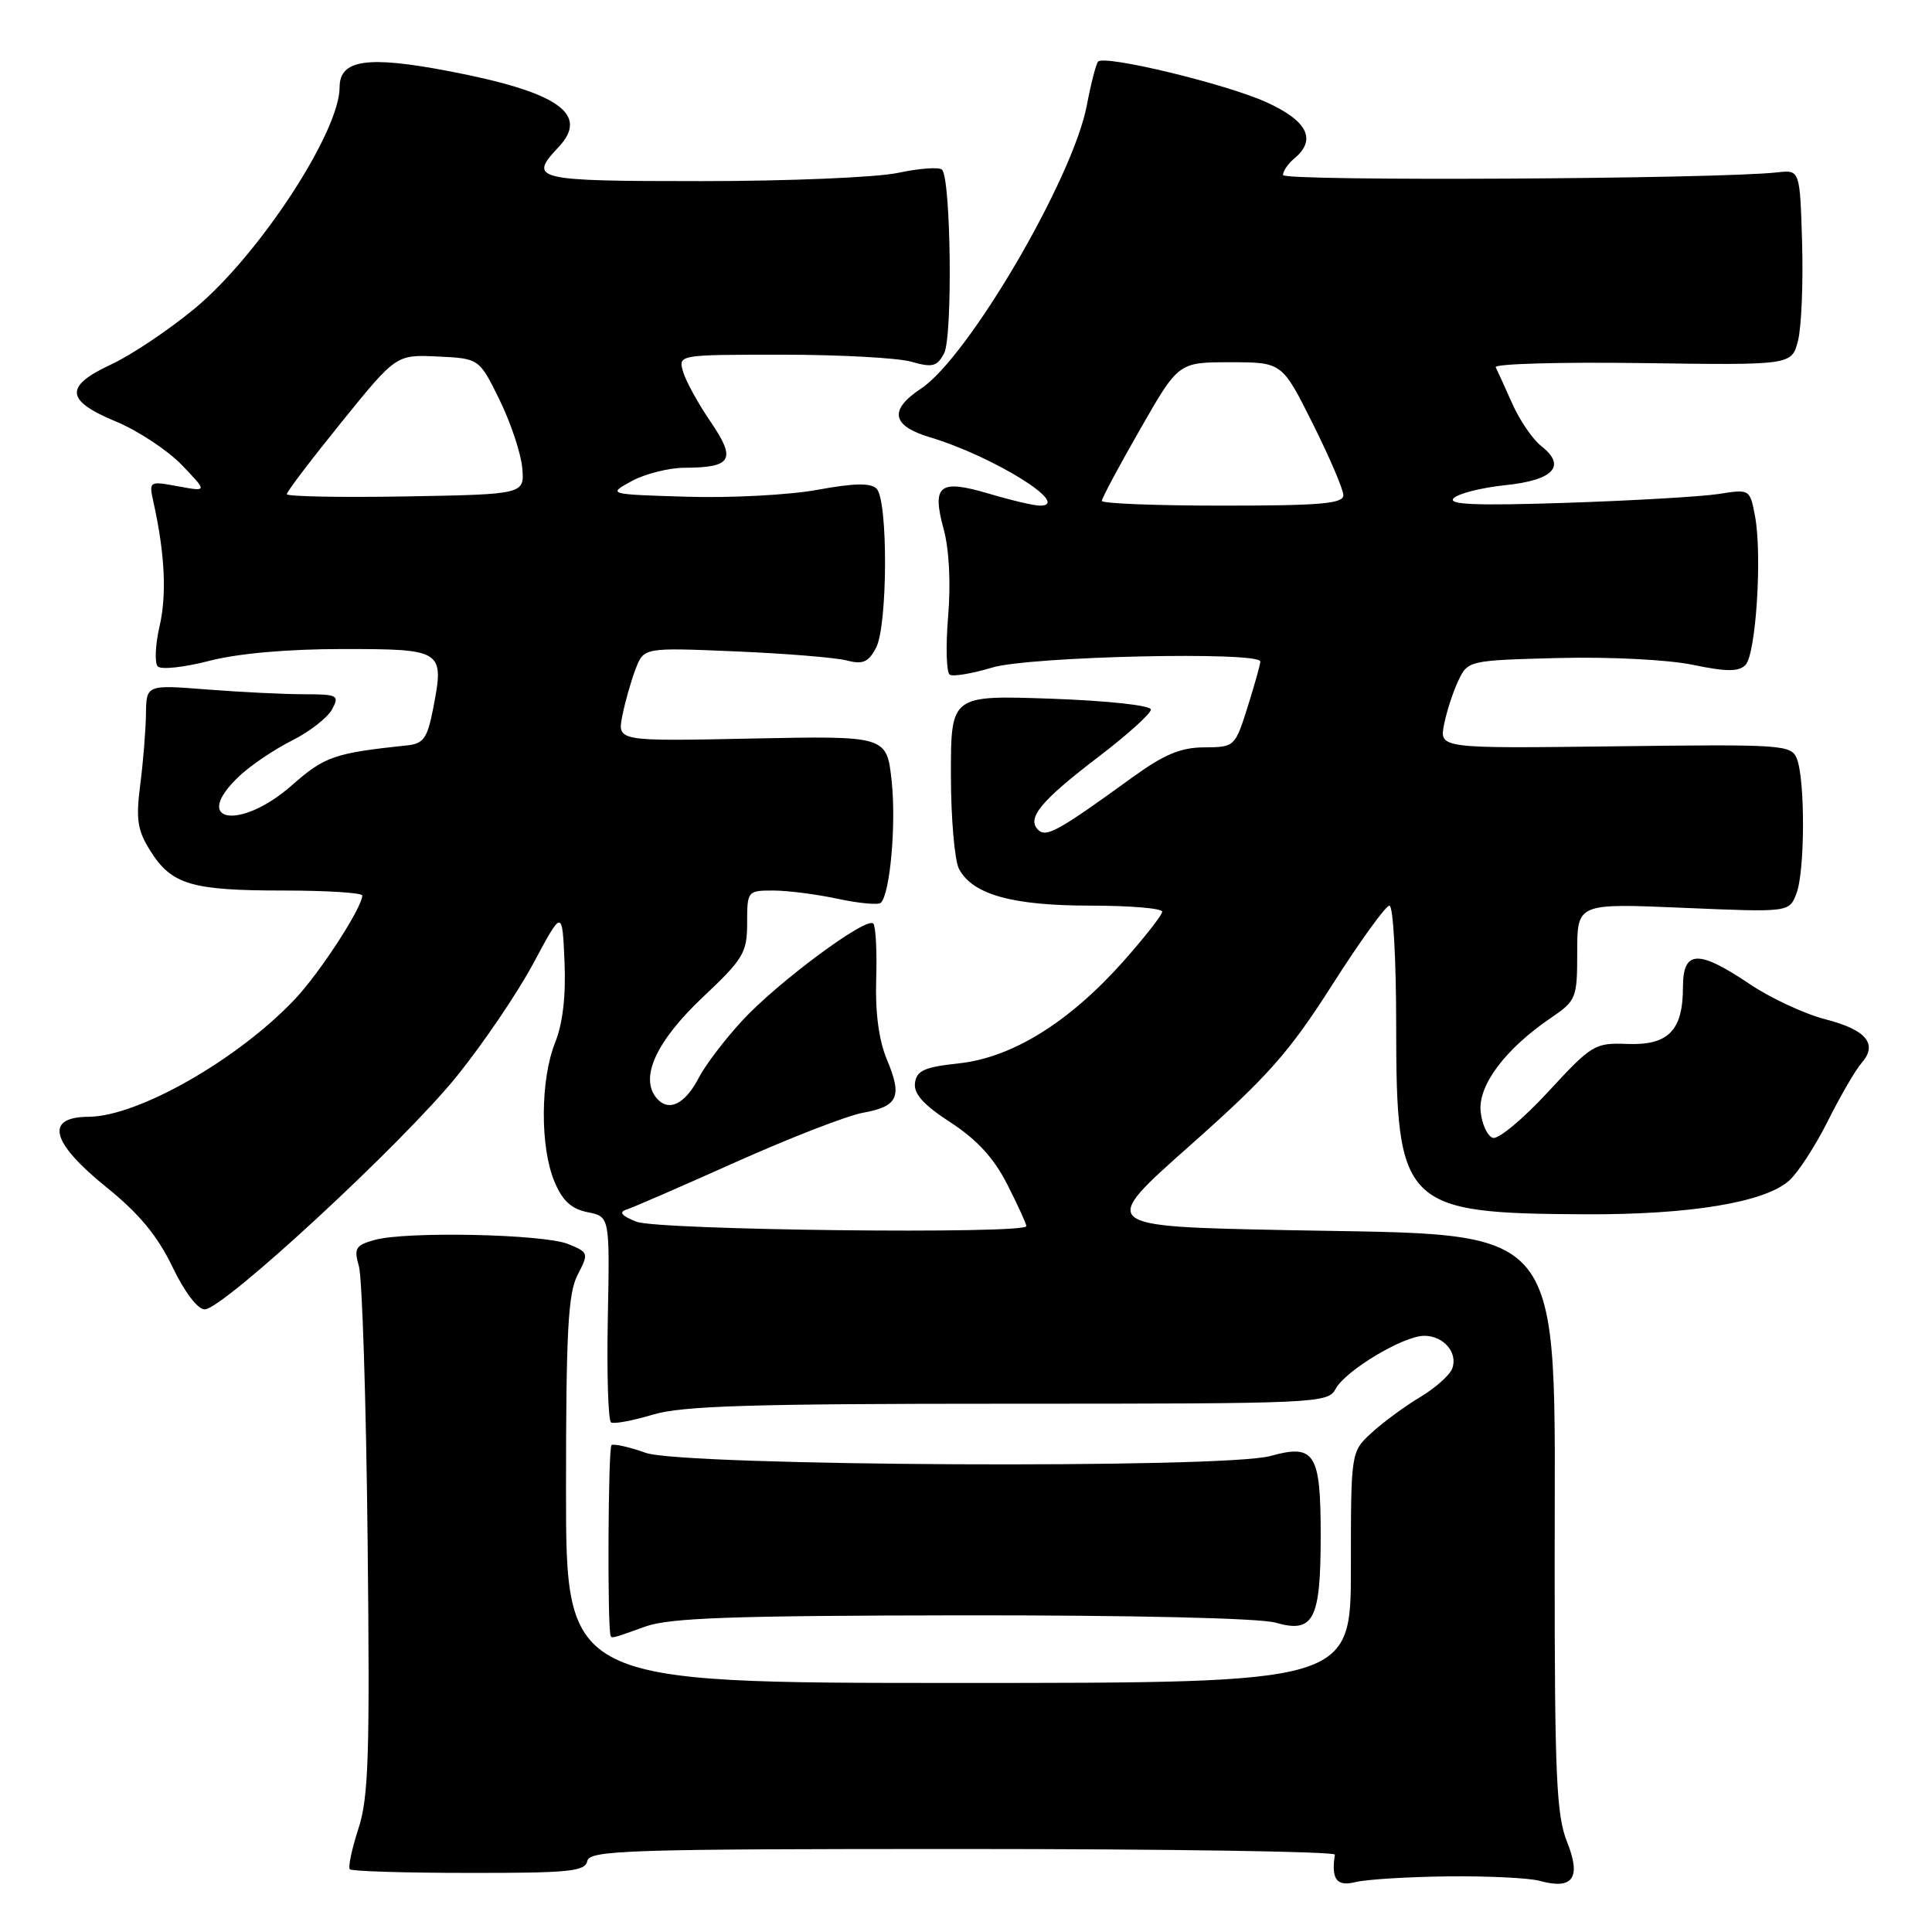<?xml version="1.0" encoding="UTF-8" standalone="no"?>
<!DOCTYPE svg PUBLIC "-//W3C//DTD SVG 1.1//EN" "http://www.w3.org/Graphics/SVG/1.1/DTD/svg11.dtd" >
<svg xmlns="http://www.w3.org/2000/svg" xmlns:xlink="http://www.w3.org/1999/xlink" version="1.1" viewBox="0 0 256 256">
 <g >
 <path fill="currentColor"
d=" M 191.85 248.63 C 197.16 248.57 202.63 248.84 204.01 249.22 C 208.42 250.44 209.55 248.84 207.65 244.08 C 206.23 240.55 206.00 235.30 206.00 207.23 C 206.00 161.07 208.14 163.75 170.55 163.00 C 145.59 162.50 145.59 162.50 157.71 151.76 C 168.01 142.62 170.82 139.45 176.52 130.51 C 180.20 124.73 183.62 120.00 184.11 120.00 C 184.60 120.00 185.00 127.09 185.00 135.75 C 185.00 159.87 185.91 160.78 210.00 160.90 C 223.93 160.97 233.88 159.32 237.09 156.42 C 238.26 155.37 240.57 151.80 242.22 148.50 C 243.87 145.20 245.86 141.78 246.64 140.89 C 248.87 138.36 247.33 136.46 241.90 135.07 C 239.14 134.36 234.61 132.26 231.84 130.39 C 225.00 125.79 223.00 125.88 223.00 130.81 C 223.00 136.55 221.06 138.53 215.65 138.33 C 211.31 138.16 210.93 138.40 205.13 144.68 C 201.82 148.27 198.52 151.01 197.81 150.77 C 197.09 150.54 196.36 148.96 196.19 147.27 C 195.85 143.80 199.45 139.00 205.47 134.90 C 208.87 132.58 208.99 132.30 208.99 126.10 C 209.00 119.69 209.00 119.69 223.04 120.29 C 237.09 120.89 237.09 120.89 238.04 118.38 C 239.17 115.44 239.20 103.37 238.10 100.55 C 237.36 98.68 236.35 98.61 214.02 98.89 C 190.71 99.18 190.71 99.18 191.35 95.98 C 191.70 94.23 192.56 91.60 193.26 90.14 C 194.51 87.53 194.66 87.50 206.51 87.19 C 213.30 87.02 221.02 87.41 224.30 88.09 C 228.76 89.02 230.38 89.02 231.28 88.12 C 232.67 86.73 233.52 73.56 232.55 68.39 C 231.87 64.81 231.86 64.80 227.69 65.46 C 225.38 65.81 216.30 66.34 207.50 66.63 C 195.57 67.02 191.78 66.87 192.61 66.02 C 193.22 65.40 196.29 64.62 199.45 64.29 C 205.86 63.63 207.60 61.75 204.24 59.12 C 203.10 58.23 201.37 55.70 200.39 53.50 C 199.41 51.30 198.42 49.12 198.19 48.66 C 197.96 48.21 206.69 47.96 217.59 48.11 C 237.40 48.39 237.40 48.39 238.24 45.17 C 238.70 43.39 238.94 37.57 238.79 32.22 C 238.50 22.50 238.50 22.50 235.50 22.84 C 227.53 23.73 170.00 24.04 170.00 23.19 C 170.00 22.67 170.68 21.68 171.50 21.00 C 174.51 18.50 173.25 16.00 167.75 13.52 C 162.41 11.11 146.41 7.25 145.51 8.16 C 145.24 8.43 144.56 11.04 144.01 13.96 C 142.17 23.66 128.29 47.36 122.03 51.50 C 117.75 54.33 118.15 56.43 123.25 57.95 C 131.61 60.46 142.14 67.00 137.80 67.00 C 137.01 67.00 133.98 66.29 131.06 65.42 C 124.45 63.46 123.45 64.25 125.04 70.12 C 125.77 72.78 126.00 77.32 125.63 81.70 C 125.30 85.66 125.40 89.13 125.85 89.40 C 126.29 89.68 128.83 89.25 131.49 88.45 C 136.43 86.97 167.00 86.28 167.00 87.66 C 167.00 88.03 166.24 90.73 165.32 93.66 C 163.65 98.95 163.60 99.00 159.57 99.03 C 156.43 99.04 154.24 99.97 150.00 103.04 C 140.22 110.13 138.62 111.02 137.55 109.95 C 136.01 108.41 137.92 106.11 145.61 100.24 C 149.40 97.35 152.50 94.55 152.50 94.02 C 152.50 93.47 146.81 92.85 139.25 92.58 C 126.00 92.12 126.00 92.12 126.00 102.63 C 126.00 108.40 126.49 114.04 127.08 115.15 C 128.89 118.54 134.14 120.00 144.47 120.00 C 149.71 120.00 154.00 120.36 154.00 120.80 C 154.00 121.24 151.65 124.23 148.79 127.45 C 141.62 135.49 134.10 140.14 127.06 140.90 C 122.49 141.39 121.45 141.86 121.24 143.50 C 121.05 144.94 122.38 146.41 125.97 148.74 C 129.48 151.03 131.71 153.47 133.48 156.96 C 134.87 159.70 136.00 162.17 136.00 162.47 C 136.00 163.56 87.15 163.01 84.32 161.88 C 82.37 161.11 81.96 160.61 83.00 160.28 C 83.83 160.02 90.35 157.18 97.50 153.98 C 104.65 150.78 112.22 147.84 114.33 147.45 C 119.03 146.59 119.59 145.34 117.51 140.37 C 116.45 137.84 115.96 134.15 116.10 129.74 C 116.22 126.03 116.04 122.71 115.71 122.37 C 114.78 121.44 103.03 130.16 98.32 135.27 C 96.04 137.74 93.47 141.12 92.62 142.76 C 90.77 146.34 88.58 147.40 86.98 145.48 C 84.74 142.78 86.96 137.96 93.11 132.15 C 98.52 127.05 99.00 126.24 99.00 122.30 C 99.00 118.06 99.05 118.00 102.45 118.00 C 104.35 118.00 108.20 118.49 111.02 119.10 C 113.83 119.70 116.40 119.94 116.72 119.62 C 117.95 118.38 118.76 109.21 118.15 103.50 C 117.50 97.50 117.50 97.50 99.65 97.86 C 81.79 98.23 81.79 98.23 82.46 94.86 C 82.82 93.01 83.62 90.22 84.22 88.65 C 85.32 85.80 85.32 85.80 97.41 86.31 C 104.06 86.59 110.70 87.13 112.16 87.51 C 114.32 88.07 115.06 87.76 116.07 85.86 C 117.63 82.96 117.69 66.29 116.15 64.75 C 115.37 63.97 113.17 64.01 108.28 64.91 C 104.55 65.59 96.78 66.00 91.00 65.82 C 80.50 65.50 80.50 65.50 83.70 63.75 C 85.46 62.79 88.61 61.99 90.70 61.98 C 97.00 61.96 97.59 60.91 94.16 55.89 C 92.51 53.48 90.87 50.49 90.51 49.25 C 89.87 47.00 89.87 47.00 103.69 47.00 C 111.29 47.00 118.97 47.42 120.76 47.93 C 123.54 48.73 124.16 48.57 125.09 46.84 C 126.25 44.67 126.01 23.67 124.82 22.48 C 124.44 22.11 121.83 22.30 119.02 22.90 C 116.20 23.51 104.47 24.00 92.95 24.00 C 70.74 24.00 69.95 23.81 74.03 19.47 C 78.14 15.09 73.94 12.19 59.44 9.42 C 48.68 7.36 45.00 7.90 45.00 11.56 C 45.00 17.51 34.24 33.93 25.75 40.92 C 22.31 43.76 17.36 47.07 14.75 48.28 C 8.50 51.18 8.65 53.07 15.33 55.84 C 18.26 57.05 22.19 59.65 24.08 61.60 C 27.50 65.16 27.50 65.16 23.61 64.44 C 19.72 63.73 19.72 63.73 20.35 66.61 C 21.85 73.40 22.11 78.79 21.14 83.00 C 20.57 85.47 20.47 87.87 20.91 88.31 C 21.36 88.76 24.44 88.42 27.76 87.56 C 31.55 86.58 38.11 86.00 45.43 86.00 C 58.70 86.00 58.89 86.13 57.40 93.86 C 56.64 97.79 56.12 98.54 54.00 98.76 C 44.28 99.79 43.03 100.22 38.68 104.05 C 31.74 110.16 25.17 108.97 31.75 102.80 C 33.26 101.38 36.40 99.27 38.72 98.11 C 41.04 96.94 43.41 95.09 44.00 94.00 C 45.00 92.13 44.76 92.00 40.29 91.99 C 37.65 91.99 31.88 91.71 27.45 91.36 C 19.39 90.73 19.39 90.73 19.34 94.62 C 19.31 96.75 18.97 100.97 18.58 104.00 C 17.99 108.61 18.21 110.03 19.94 112.77 C 22.74 117.22 25.38 118.00 37.57 118.00 C 43.30 118.00 48.00 118.30 48.00 118.66 C 48.00 120.25 42.43 128.83 39.12 132.35 C 31.58 140.36 18.30 147.94 11.75 147.98 C 5.88 148.01 6.73 151.36 14.12 157.33 C 18.42 160.80 20.87 163.75 22.83 167.83 C 24.43 171.17 26.19 173.50 27.12 173.50 C 29.56 173.50 53.41 151.44 60.55 142.58 C 64.06 138.23 68.63 131.48 70.71 127.58 C 74.50 120.50 74.50 120.50 74.80 127.40 C 75.00 131.93 74.57 135.63 73.55 138.17 C 71.60 143.04 71.55 152.00 73.46 156.55 C 74.52 159.10 75.70 160.19 77.85 160.62 C 80.80 161.21 80.80 161.21 80.54 174.63 C 80.39 182.01 80.59 188.25 80.97 188.48 C 81.35 188.71 83.83 188.25 86.49 187.45 C 90.38 186.28 99.50 186.00 133.62 186.00 C 174.68 186.00 175.96 185.94 176.98 184.03 C 178.29 181.60 185.95 177.00 188.72 177.00 C 191.30 177.00 193.22 179.26 192.42 181.35 C 192.08 182.24 190.16 183.94 188.15 185.14 C 186.14 186.34 183.26 188.46 181.75 189.85 C 179.00 192.37 179.00 192.37 179.00 207.69 C 179.00 223.00 179.00 223.00 127.00 223.00 C 75.00 223.00 75.00 223.00 75.00 197.45 C 75.00 176.46 75.27 171.37 76.53 168.94 C 78.03 166.05 78.00 165.95 75.28 164.84 C 72.03 163.52 53.81 163.13 49.64 164.30 C 47.11 165.00 46.87 165.40 47.56 167.80 C 47.99 169.28 48.51 185.57 48.71 203.98 C 49.02 232.62 48.85 238.17 47.48 242.34 C 46.61 245.03 46.10 247.43 46.36 247.69 C 46.61 247.95 53.73 248.17 62.16 248.17 C 75.41 248.19 77.54 247.97 77.82 246.60 C 78.11 245.16 83.13 245.00 127.57 245.00 C 154.76 245.00 176.95 245.34 176.88 245.75 C 176.37 249.02 177.11 250.01 179.60 249.39 C 181.03 249.03 186.54 248.69 191.85 248.63 Z  M 85.50 215.53 C 88.71 214.37 97.02 214.08 127.51 214.04 C 150.17 214.02 166.92 214.41 169.01 215.01 C 174.07 216.46 175.00 214.67 175.00 203.43 C 175.00 192.53 174.21 191.29 168.32 192.93 C 162.17 194.64 90.52 194.27 85.57 192.51 C 83.40 191.74 81.36 191.28 81.03 191.48 C 80.58 191.76 80.46 215.53 80.91 216.75 C 81.05 217.12 81.17 217.09 85.50 215.53 Z  M 146.00 66.37 C 146.00 66.02 148.28 61.75 151.08 56.87 C 156.15 48.00 156.15 48.00 163.01 48.00 C 169.88 48.00 169.88 48.00 173.94 56.12 C 176.17 60.58 178.00 64.85 178.00 65.62 C 178.00 66.74 174.96 67.00 162.00 67.00 C 153.20 67.00 146.00 66.72 146.00 66.37 Z  M 38.00 65.48 C 38.00 65.16 41.26 60.87 45.25 55.94 C 52.50 46.98 52.50 46.98 58.00 47.24 C 63.50 47.50 63.50 47.50 66.20 53.00 C 67.68 56.02 69.03 60.08 69.20 62.00 C 69.50 65.50 69.50 65.50 53.75 65.78 C 45.09 65.93 38.00 65.79 38.00 65.48 Z "/>
</g>
</svg>